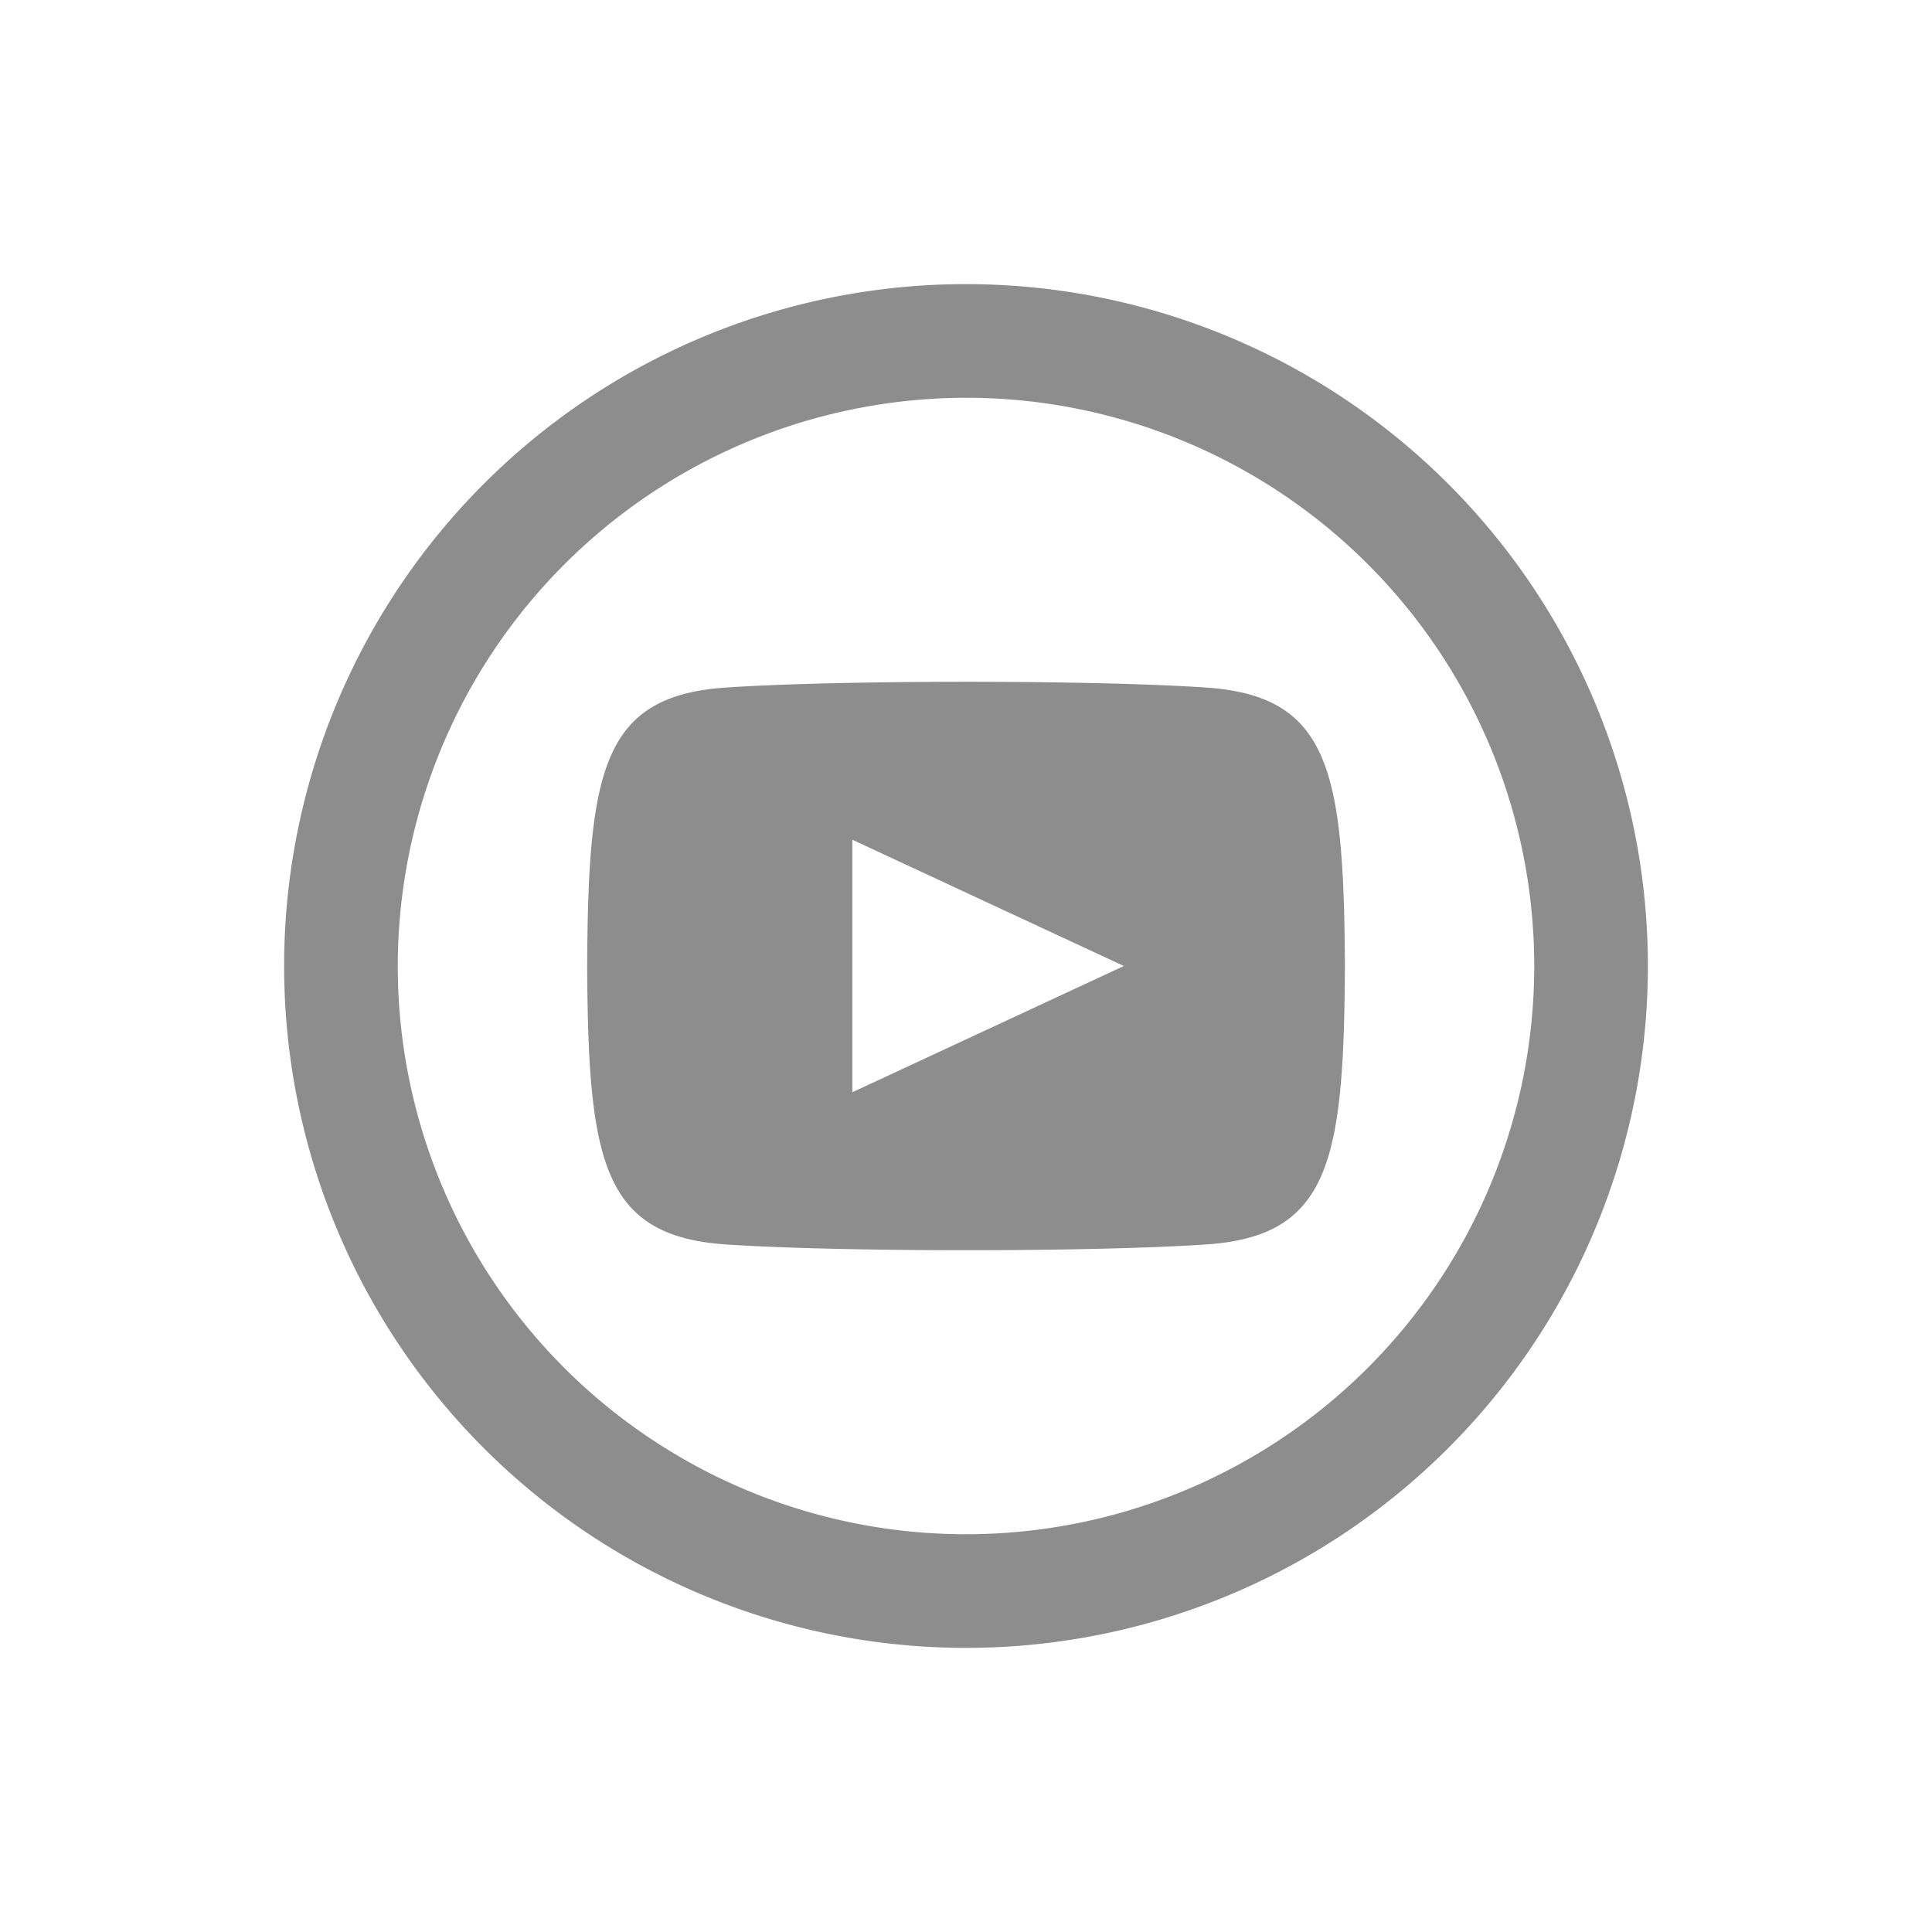 <svg id="_.btn-ytb" data-name=".btn-ytb" xmlns="http://www.w3.org/2000/svg" width="34" height="34" viewBox="0 0 34 34">
  <rect id="_.ic-hoverzone" data-name=".ic-hoverzone" width="34" height="34" fill="none"/>
  <g id="_.ic-ytb_icon" data-name=".ic-ytb/icon" transform="translate(-679 -3530)">
    <path id="Контур_794" data-name="Контур 794" d="M16.23,7.1c-2-.136-6.462-.135-8.461,0C5.6,7.25,5.35,8.558,5.333,12c.017,3.436.27,4.75,2.437,4.9,2,.135,6.459.136,8.461,0,2.165-.148,2.42-1.457,2.437-4.9C18.65,8.564,18.4,7.25,16.23,7.1ZM10,14.222V9.778L14.778,12ZM12,2A10,10,0,1,1,2,12,10.011,10.011,0,0,1,12,2Zm0-2A12,12,0,1,0,24,12,12,12,0,0,0,12,0Z" transform="translate(684 3535)" fill="#8d8d8d"/>
  </g>
</svg>
